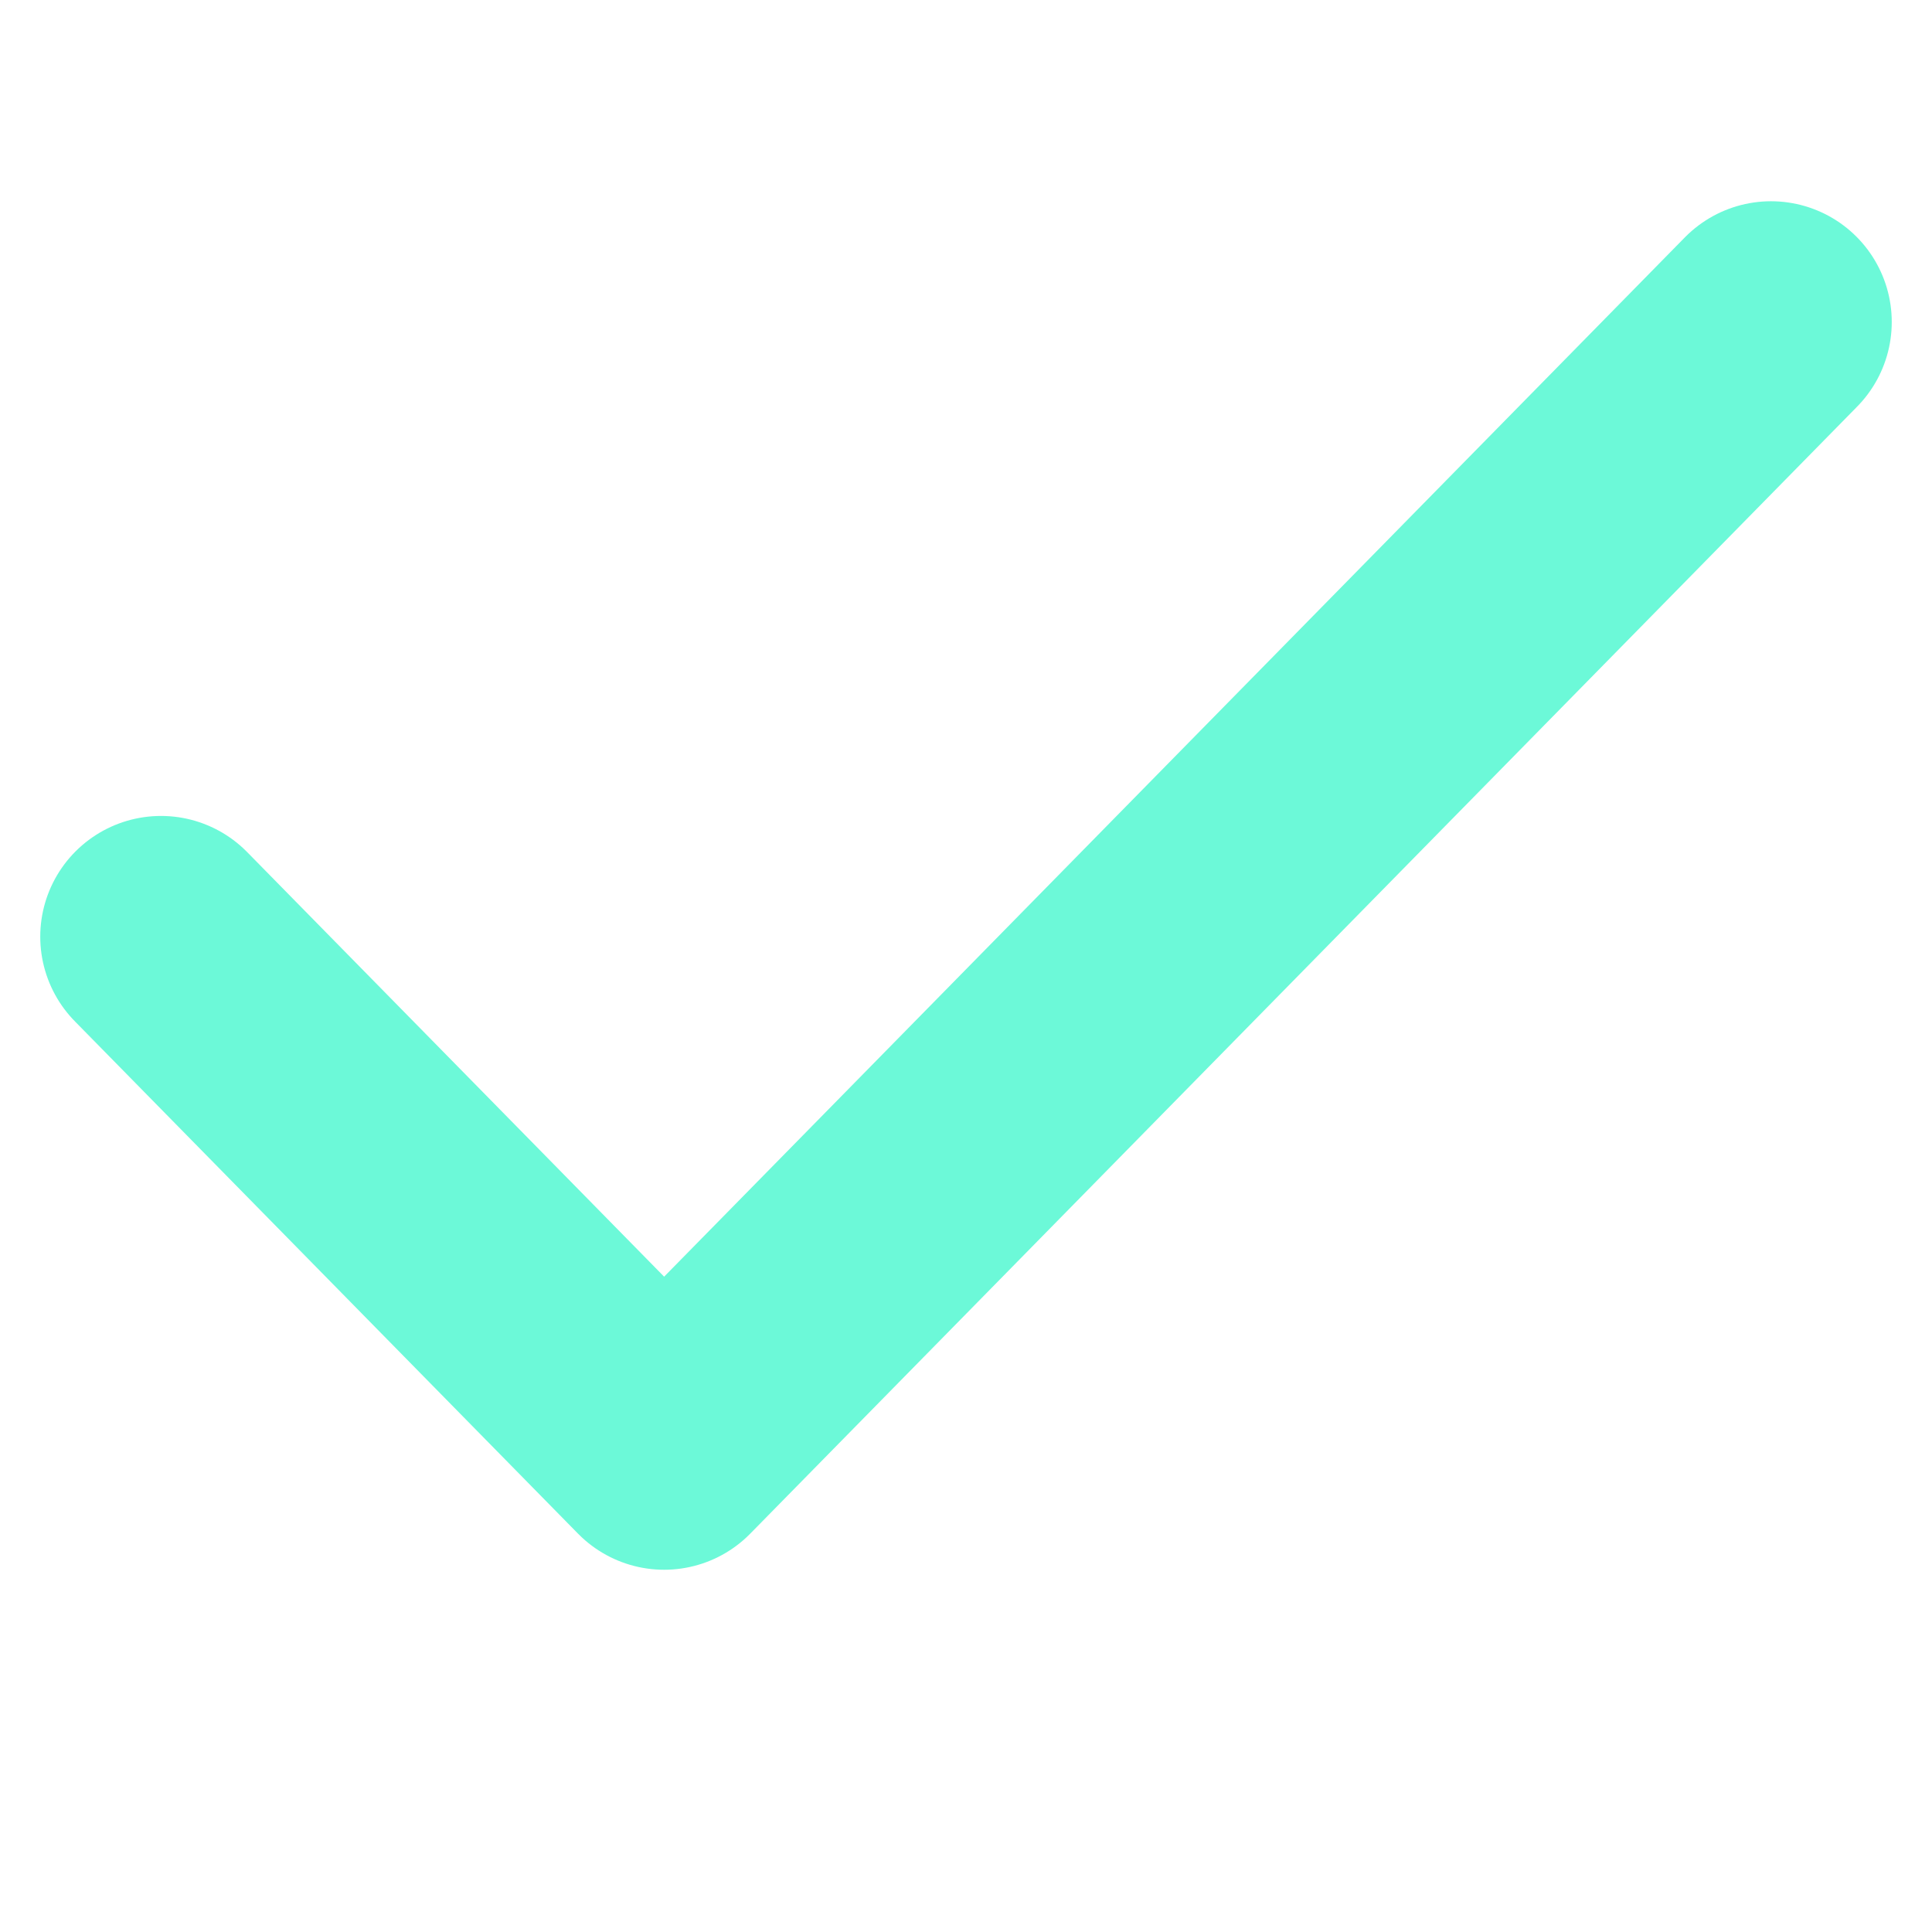<svg width="12" height="12" viewBox="0 0 12 12" fill="none" xmlns="http://www.w3.org/2000/svg">
<path d="M11 2L4.125 9L1 5.818" stroke="#6CF9D8" stroke-width="1.5" stroke-linecap="round" stroke-linejoin="round"/>
</svg>
